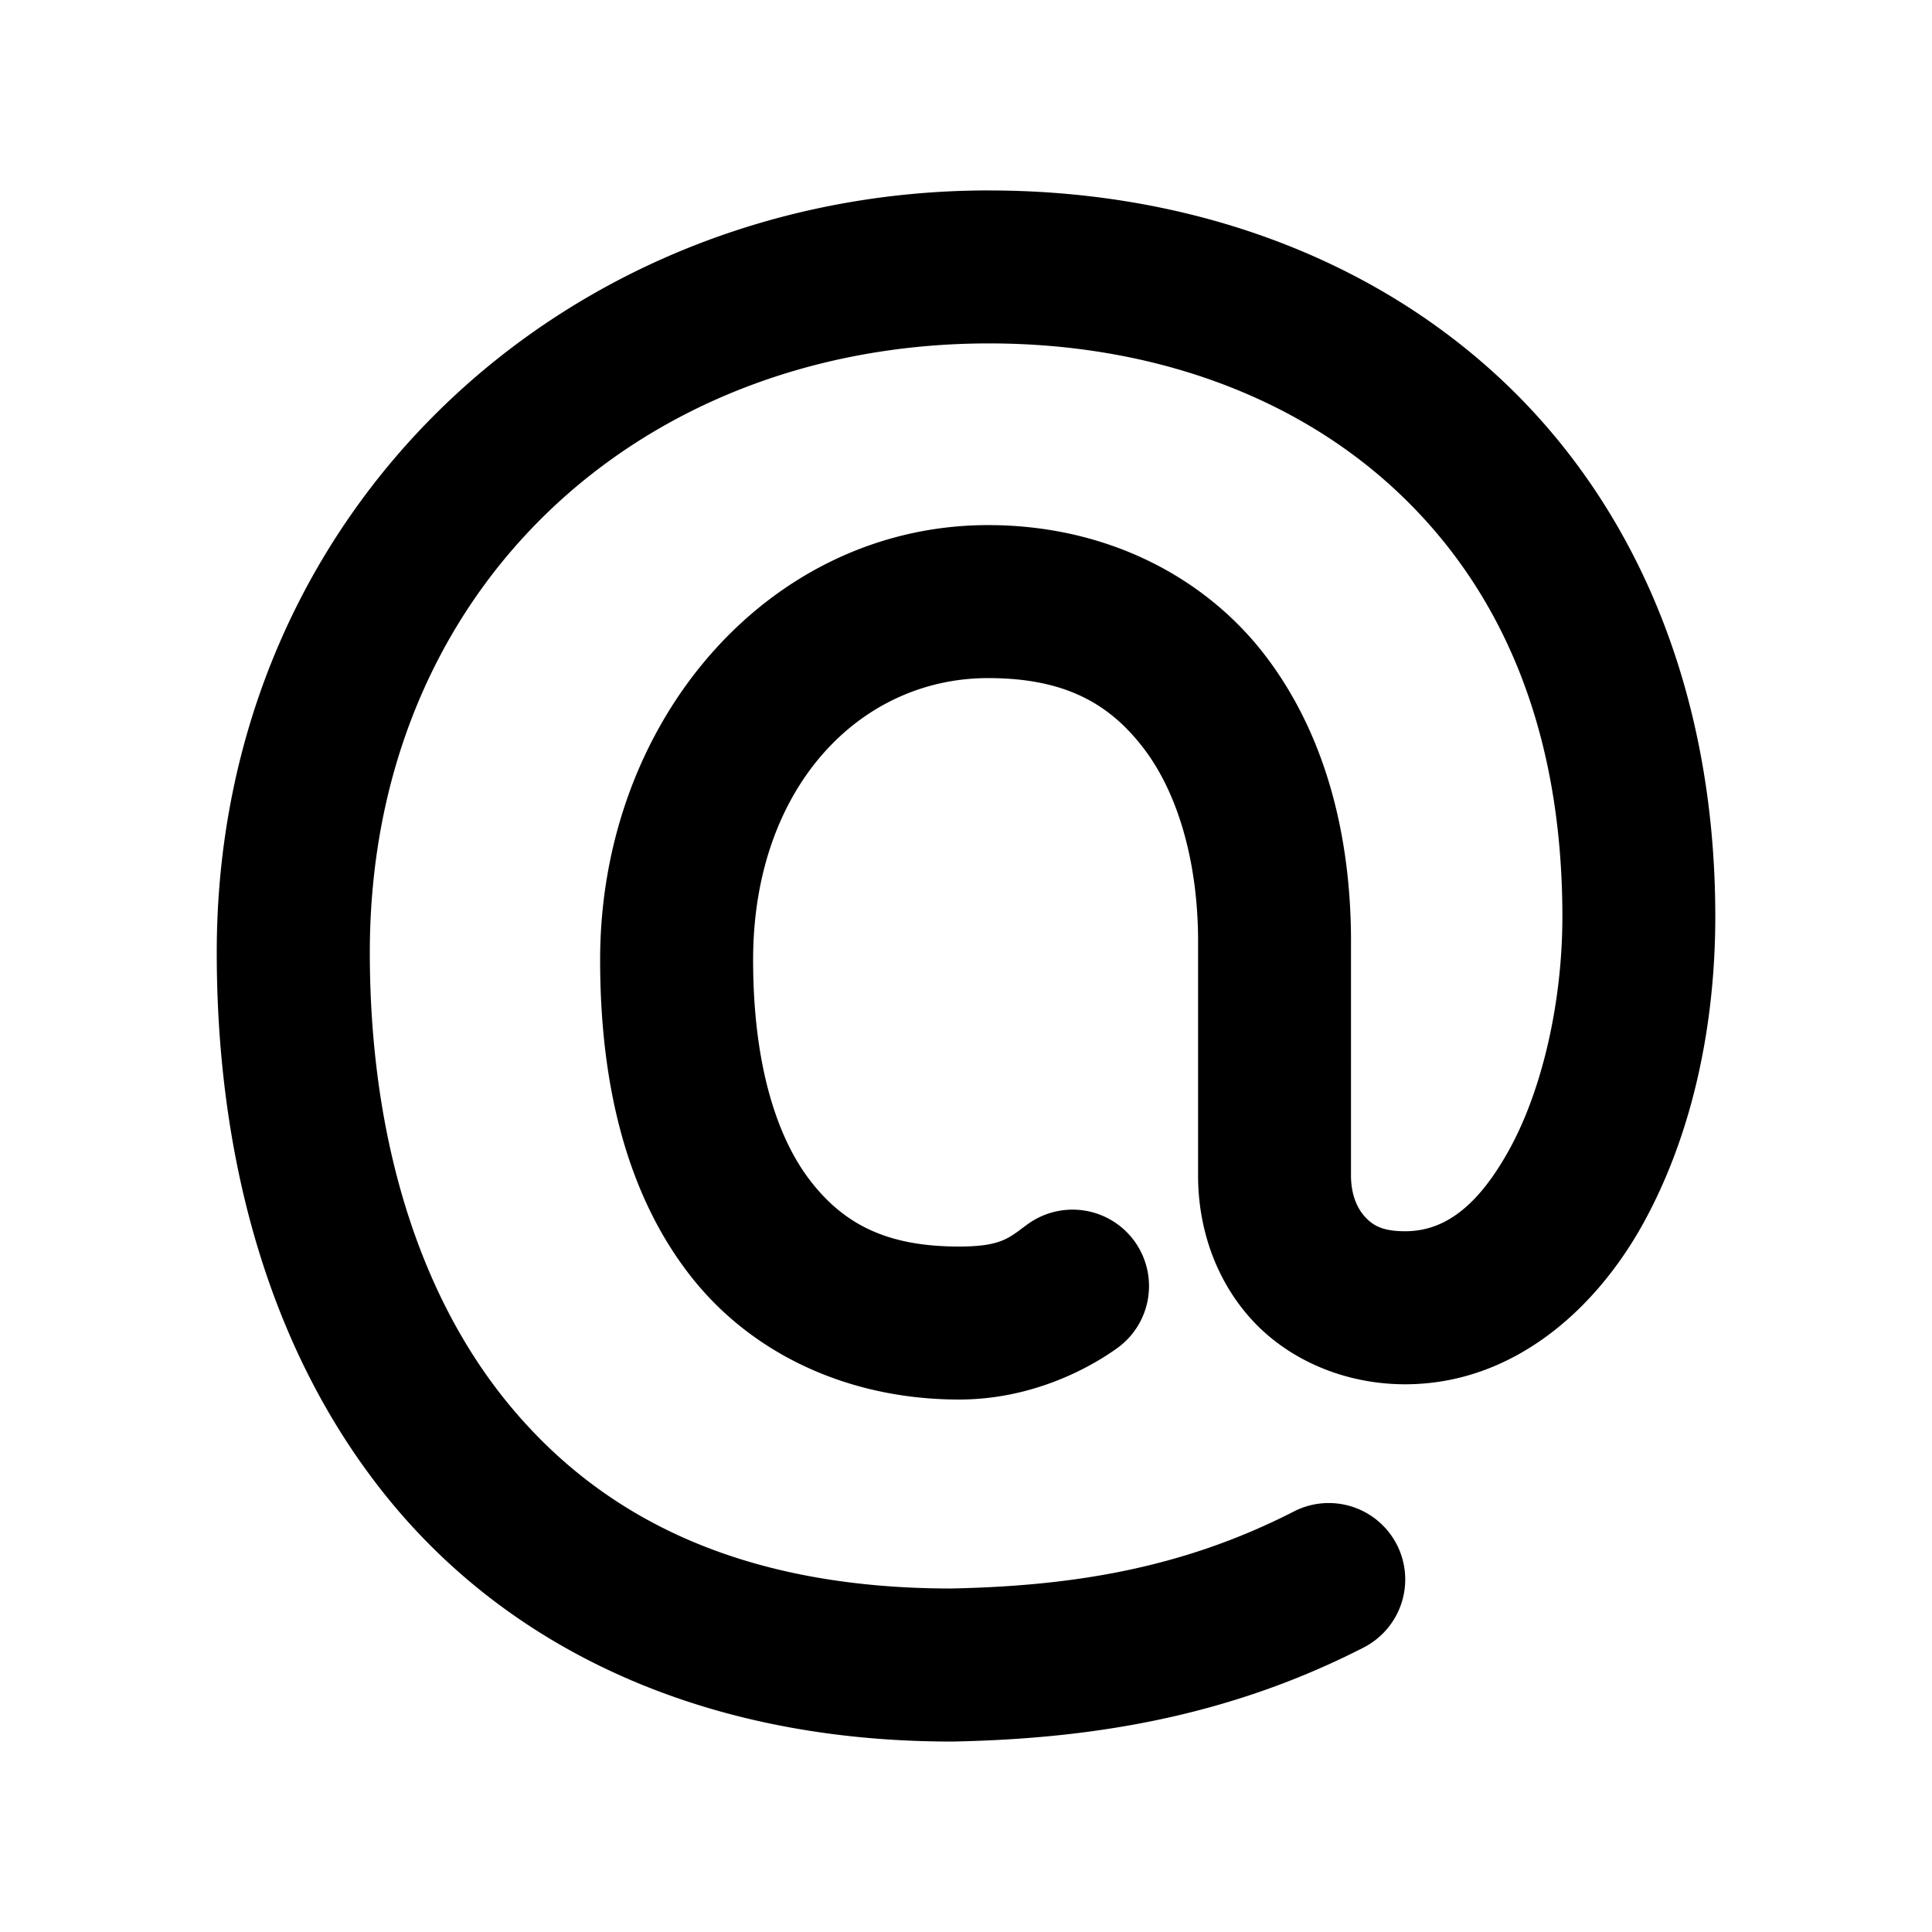 <svg xmlns="http://www.w3.org/2000/svg" width="48" height="48">
	<path d="m 24.571,4.731 c -10.515,0 -19.186,7.94 -19.186,18.934 0,5.169 1.333,10.048 4.365,13.697 3.033,3.65 7.774,5.906 13.889,5.906 a 1.9,1.9 0 0 0 0.039,0 c 3.265,-0.065 6.727,-0.555 10.201,-2.336 A 1.9,1.9 0 0 0 34.704,38.376 1.9,1.9 0 0 0 32.146,37.552 c -2.818,1.444 -5.583,1.854 -8.525,1.914 -5.206,-0.005 -8.637,-1.756 -10.945,-4.533 -2.311,-2.781 -3.488,-6.755 -3.488,-11.268 0,-9.048 6.723,-15.133 15.385,-15.133 3.945,0 7.496,1.25 10.047,3.594 2.55,2.344 4.197,5.792 4.197,10.646 0,2.172 -0.519,4.337 -1.316,5.783 -0.797,1.446 -1.632,2.035 -2.592,2.035 -0.58,0 -0.81,-0.155 -1.002,-0.365 -0.192,-0.21 -0.342,-0.556 -0.342,-1.018 V 23.528 c 0.022,-2.645 -0.59,-5.196 -2.092,-7.191 -1.502,-1.995 -3.974,-3.291 -6.922,-3.291 -5.423,0 -9.641,4.834 -9.641,10.803 0,3.167 0.69,5.857 2.24,7.844 1.551,1.987 3.987,3.078 6.676,3.078 2.093,0 3.589,-1.033 3.928,-1.275 a 1.9,1.9 0 0 0 0.438,-2.65 1.9,1.9 0 0 0 -2.65,-0.438 c -0.462,0.331 -0.629,0.562 -1.715,0.562 -1.764,0 -2.836,-0.534 -3.68,-1.615 -0.844,-1.081 -1.436,-2.901 -1.436,-5.506 0,-4.272 2.638,-7.002 5.84,-7.002 1.936,0 3.041,0.655 3.885,1.775 0.844,1.121 1.347,2.854 1.33,4.875 a 1.9,1.9 0 0 0 0,0.016 v 5.695 c 0,1.295 0.429,2.59 1.336,3.582 0.907,0.992 2.3,1.602 3.807,1.602 2.648,0 4.715,-1.816 5.92,-4.002 1.205,-2.186 1.787,-4.878 1.787,-7.617 0,-5.744 -2.076,-10.367 -5.424,-13.443 -3.347,-3.076 -7.867,-4.598 -12.619,-4.598 z" fill="#000000"/>
</svg>
